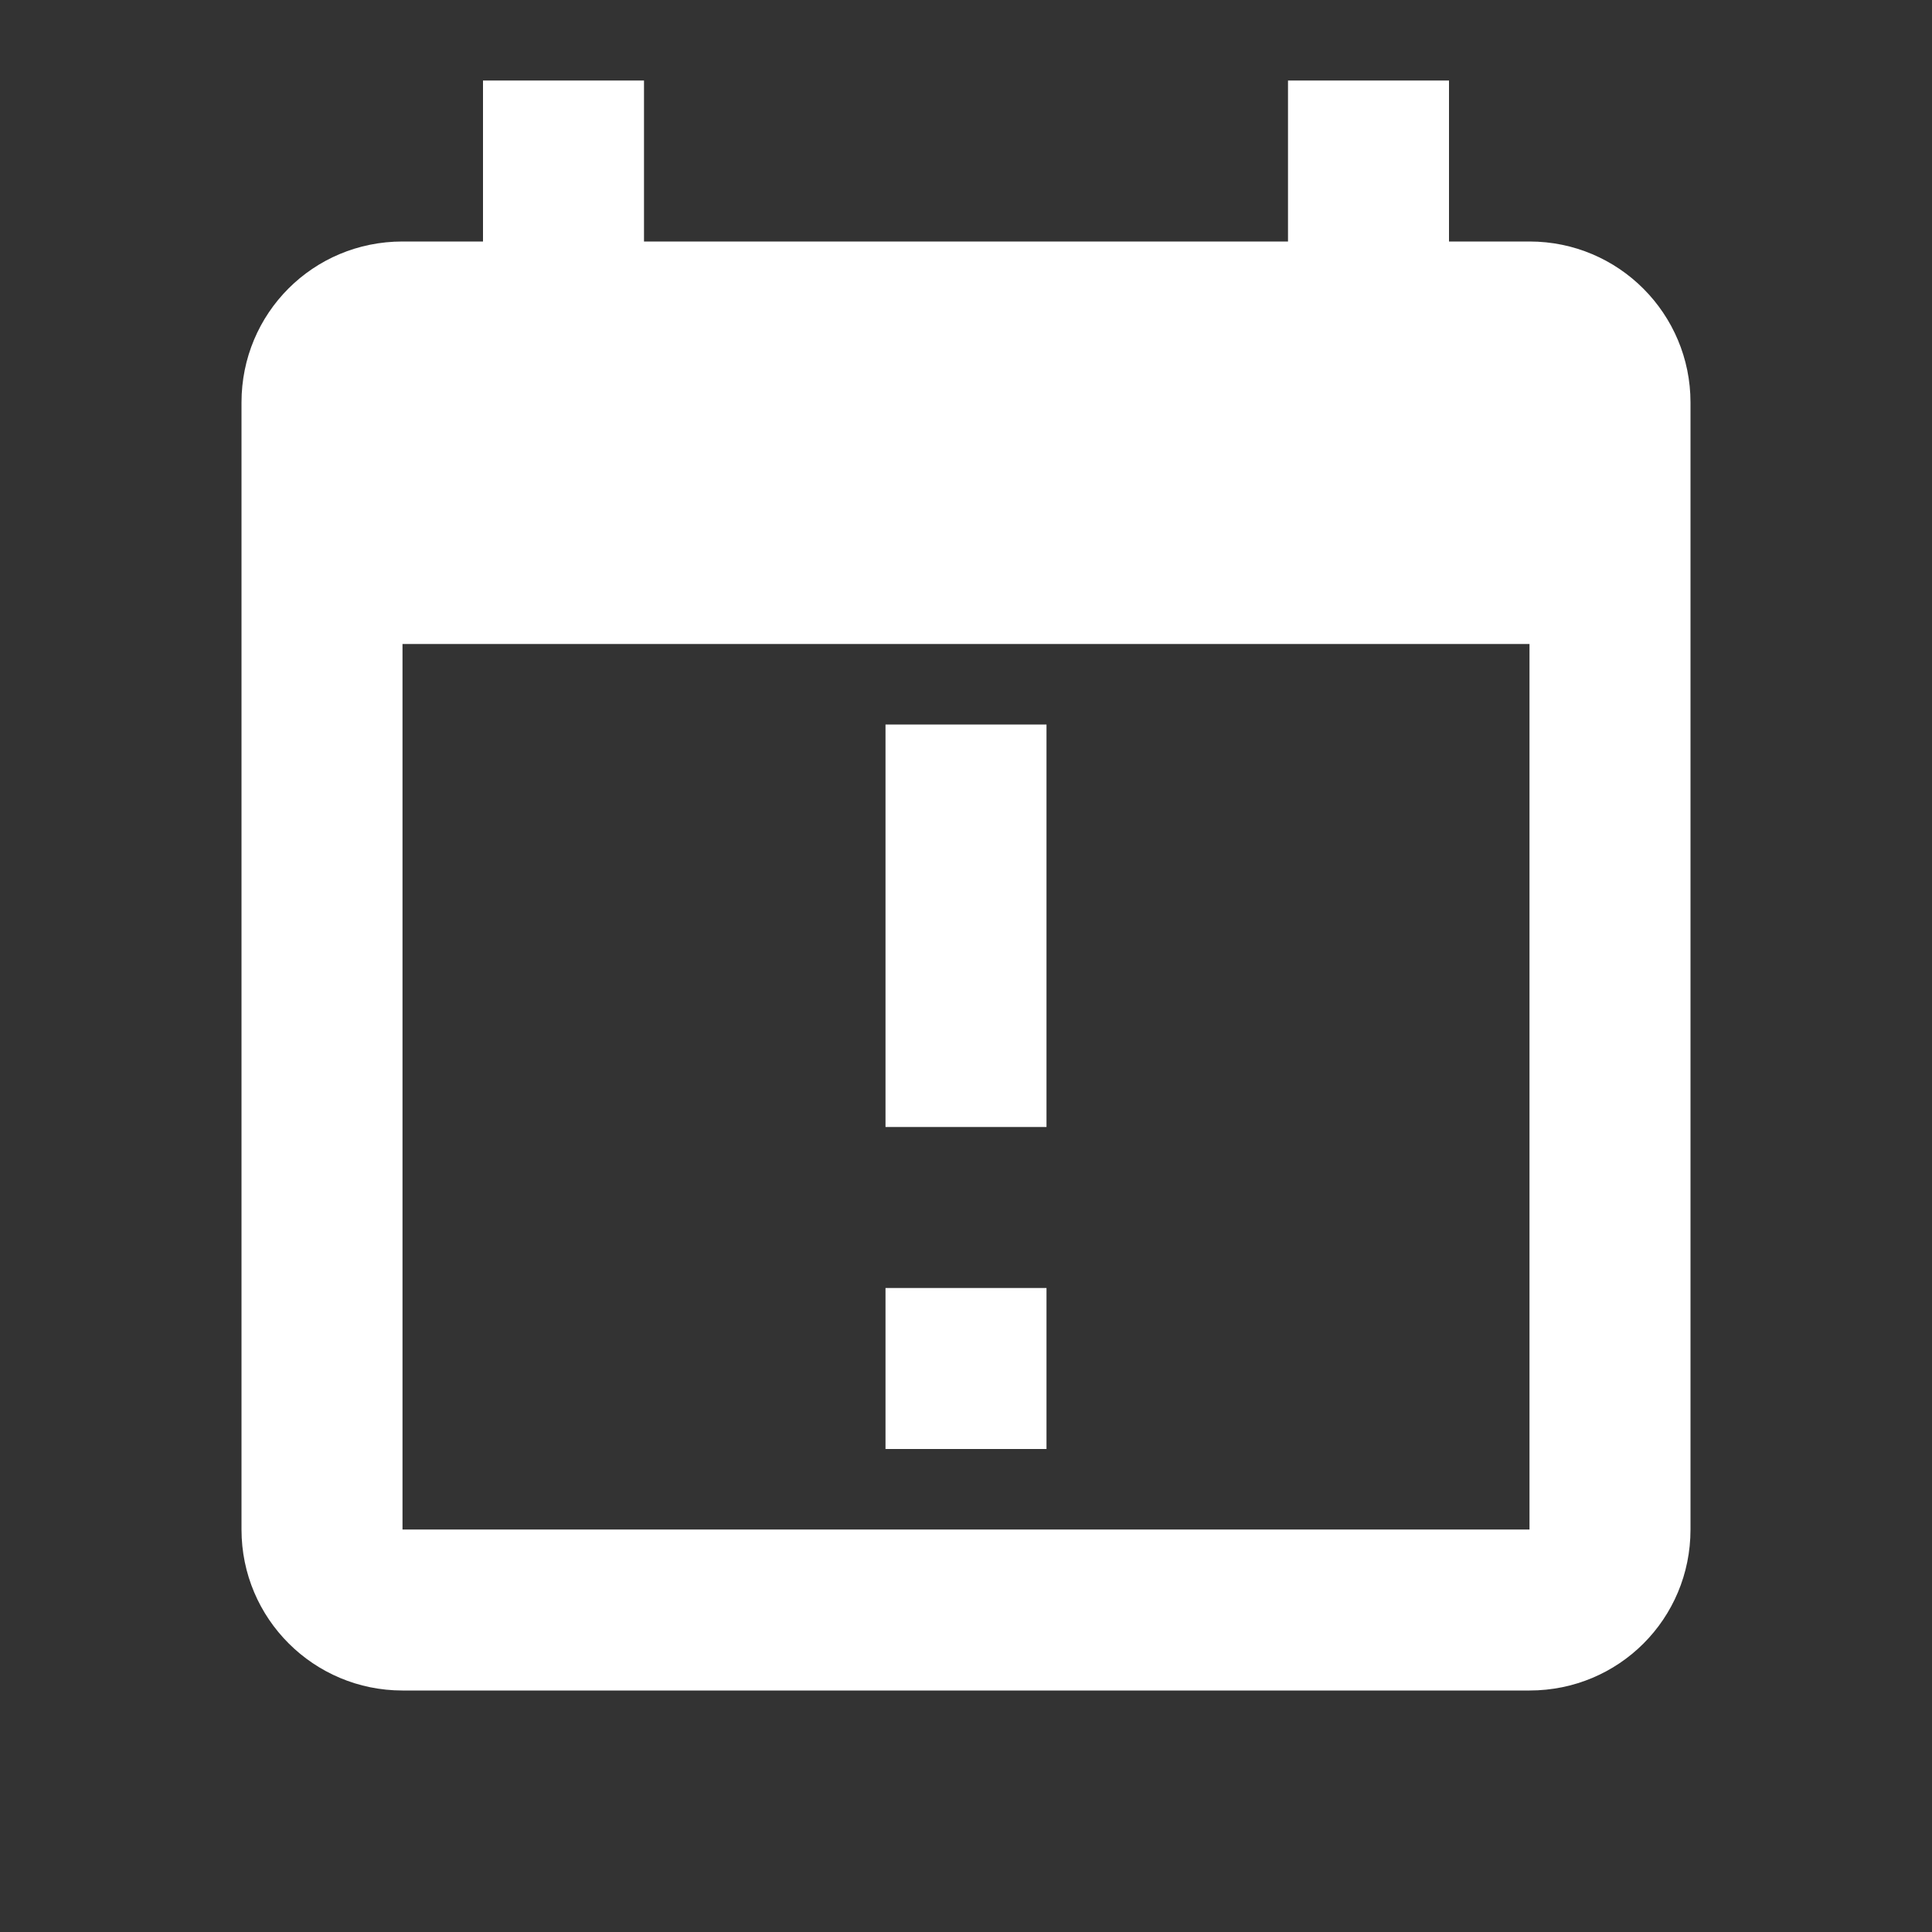 <svg xmlns="http://www.w3.org/2000/svg" id="mdi-calendar-alert" viewBox="0 0 24 24"><rect x="0" y="0" width="24" height="24" fill="#333333" stroke="none"/><path fill="white" d="M6 1V3H5C3.89 3 3 3.89 3 5V19C3 20.11 3.9 21 5 21H19C20.11 21 21 20.11 21 19V5C21 3.9 20.11 3 19 3H18V1H16V3H8V1H6M5 8H19V19H5V8M11 9V14H13V9H11M11 16V18H13V16H11Z" /></svg>